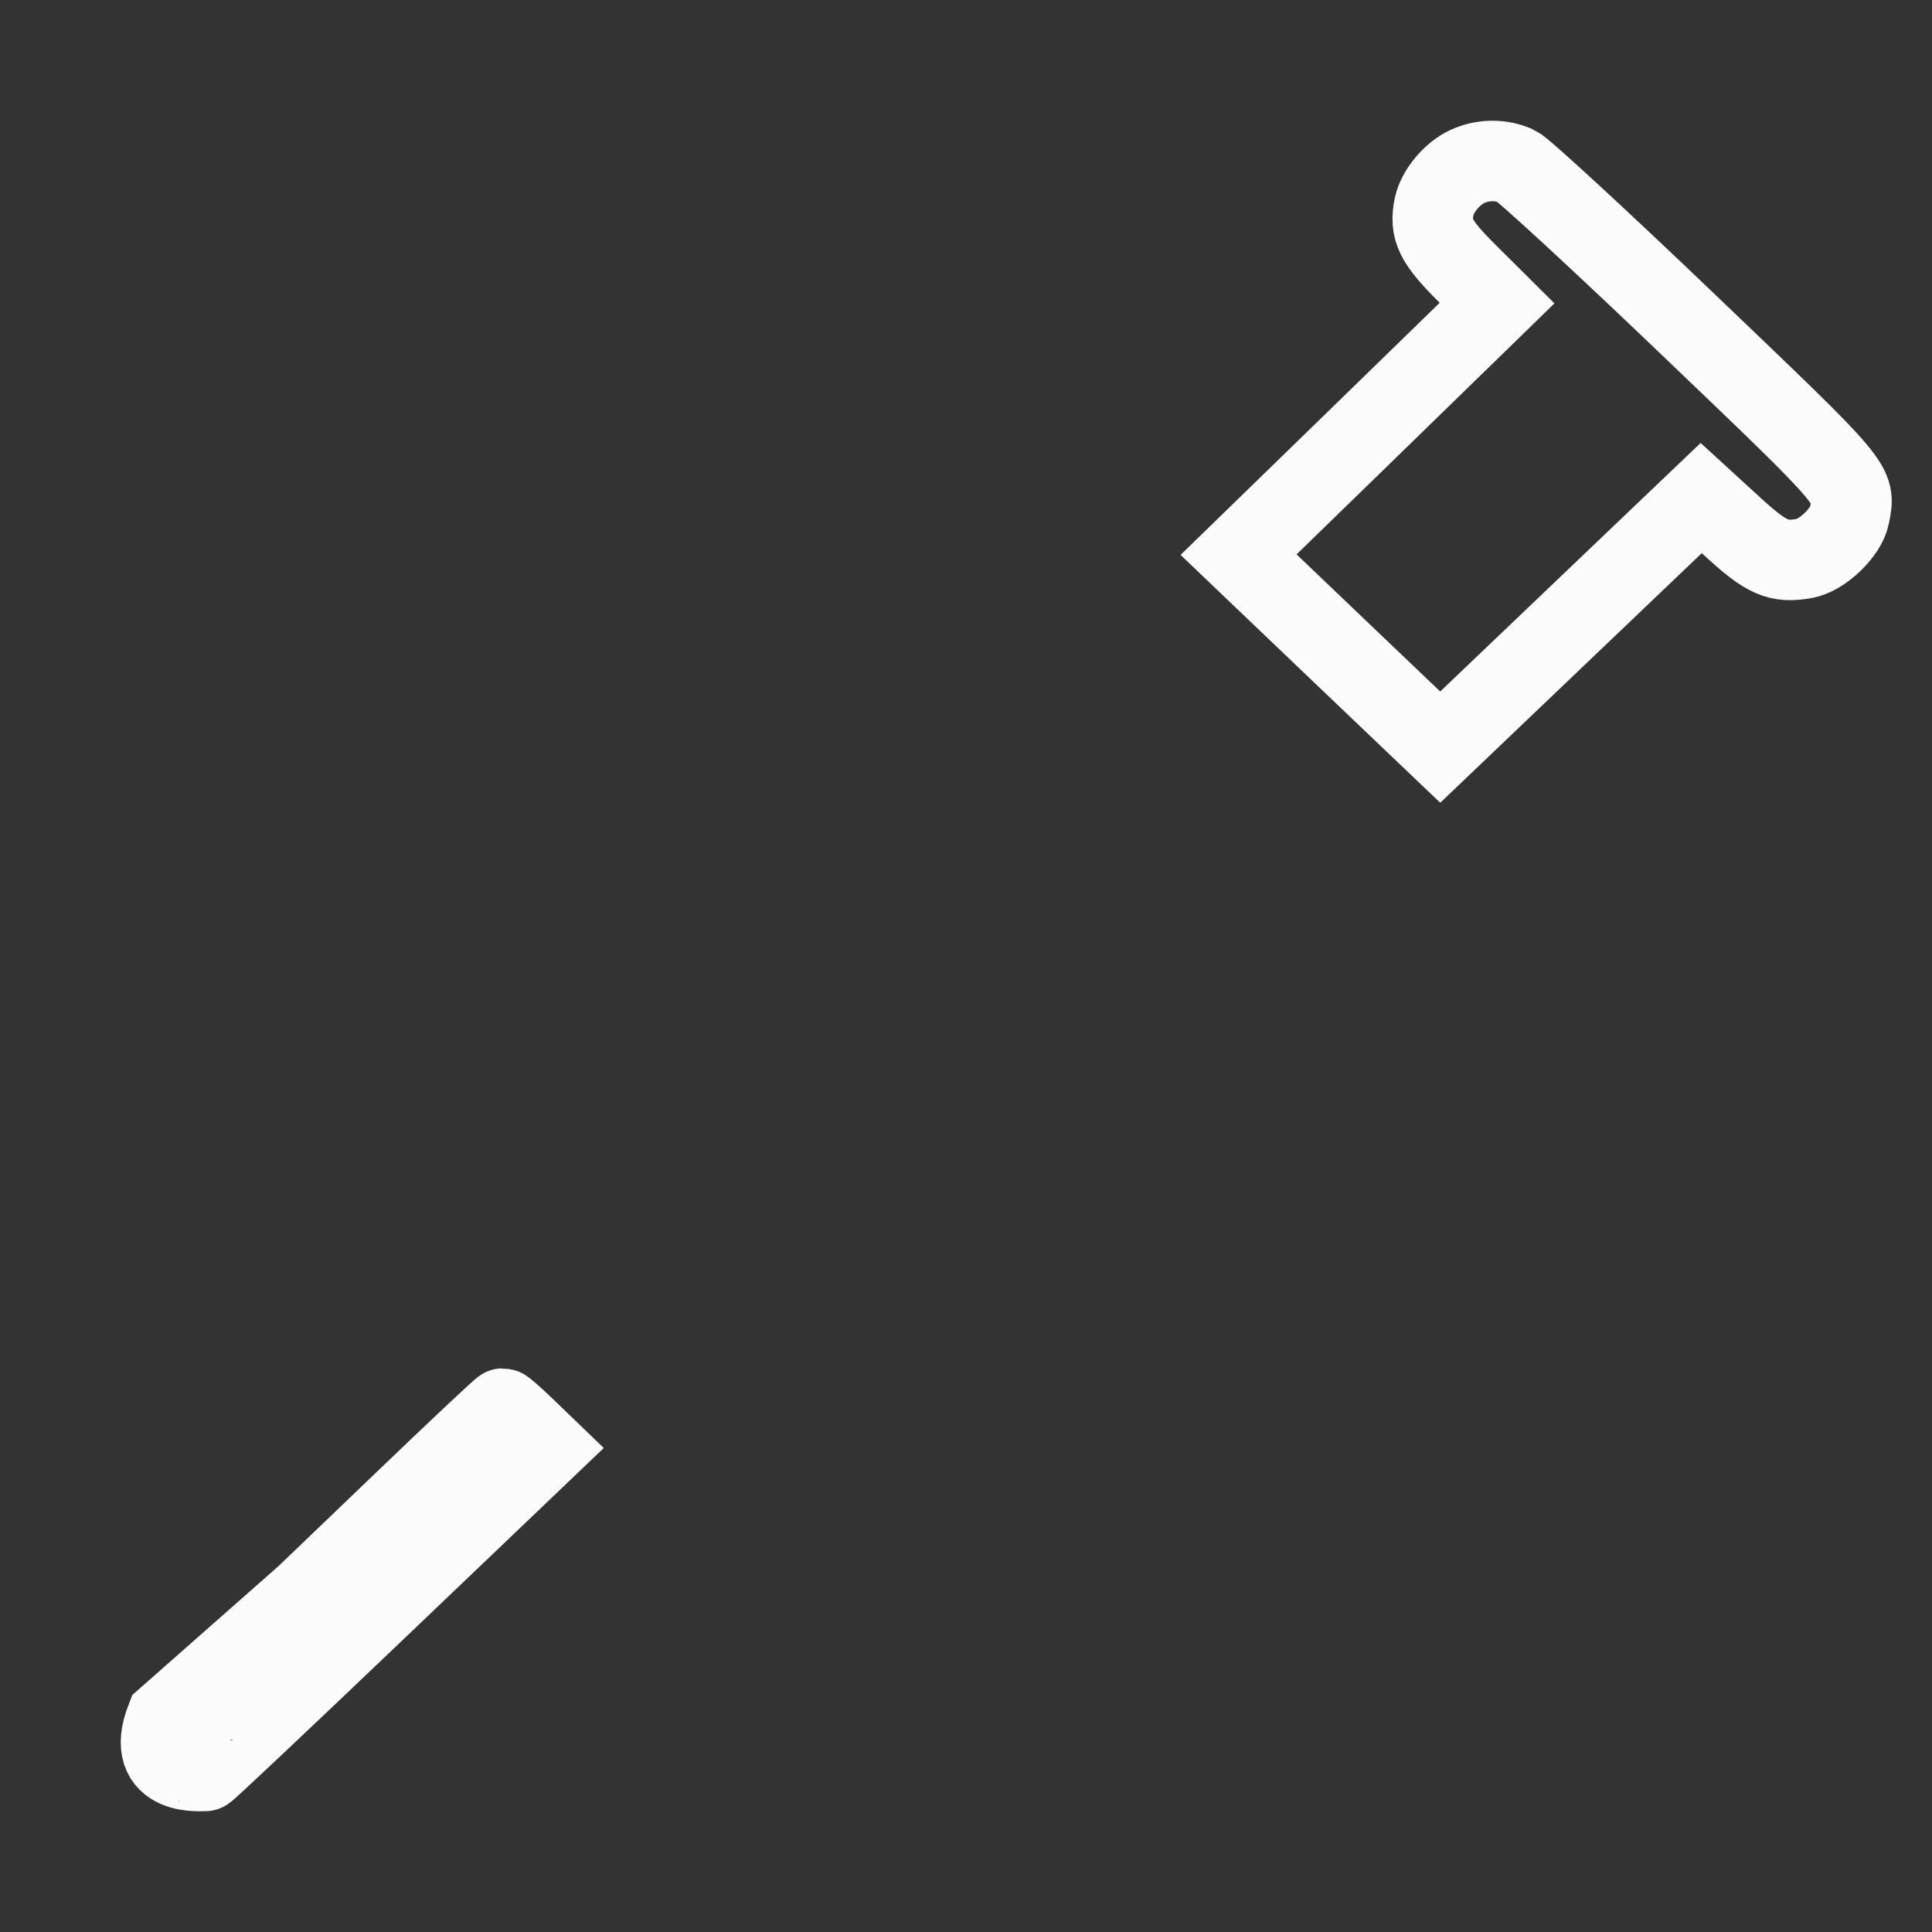 <svg width="24" height="24" viewBox="0 0 24 24" fill="none" xmlns="http://www.w3.org/2000/svg">
<rect x="0" y="0" width="24" height="24" fill="#333333" stroke="none"/>
<path fill-rule="evenodd" clip-rule="evenodd" d="M18.224 2.07C18.035 2.159 17.855 2.377 17.816 2.563C17.756 2.851 17.83 3.002 18.224 3.394L18.597 3.765L16.992 5.328L15.386 6.89L16.638 8.086L17.891 9.281L19.512 7.734L21.133 6.187L21.526 6.547C21.945 6.931 22.092 6.995 22.417 6.937C22.636 6.898 22.932 6.615 22.974 6.405C23.051 6.011 23.099 6.067 20.963 4.023C19.875 2.982 18.918 2.1 18.837 2.063C18.646 1.976 18.418 1.979 18.224 2.07ZM5.01 18.661L3.798 19.823L2.065 21.351C1.776 22.092 2.54 21.992 2.548 21.999C2.556 22.006 3.51 21.106 4.67 19.999L6.778 17.986L6.525 17.742C6.386 17.608 6.261 17.498 6.247 17.498C6.233 17.498 5.677 18.021 5.01 18.661Z" stroke="#FBFBFB" strokeWidth="2"/>
</svg>
